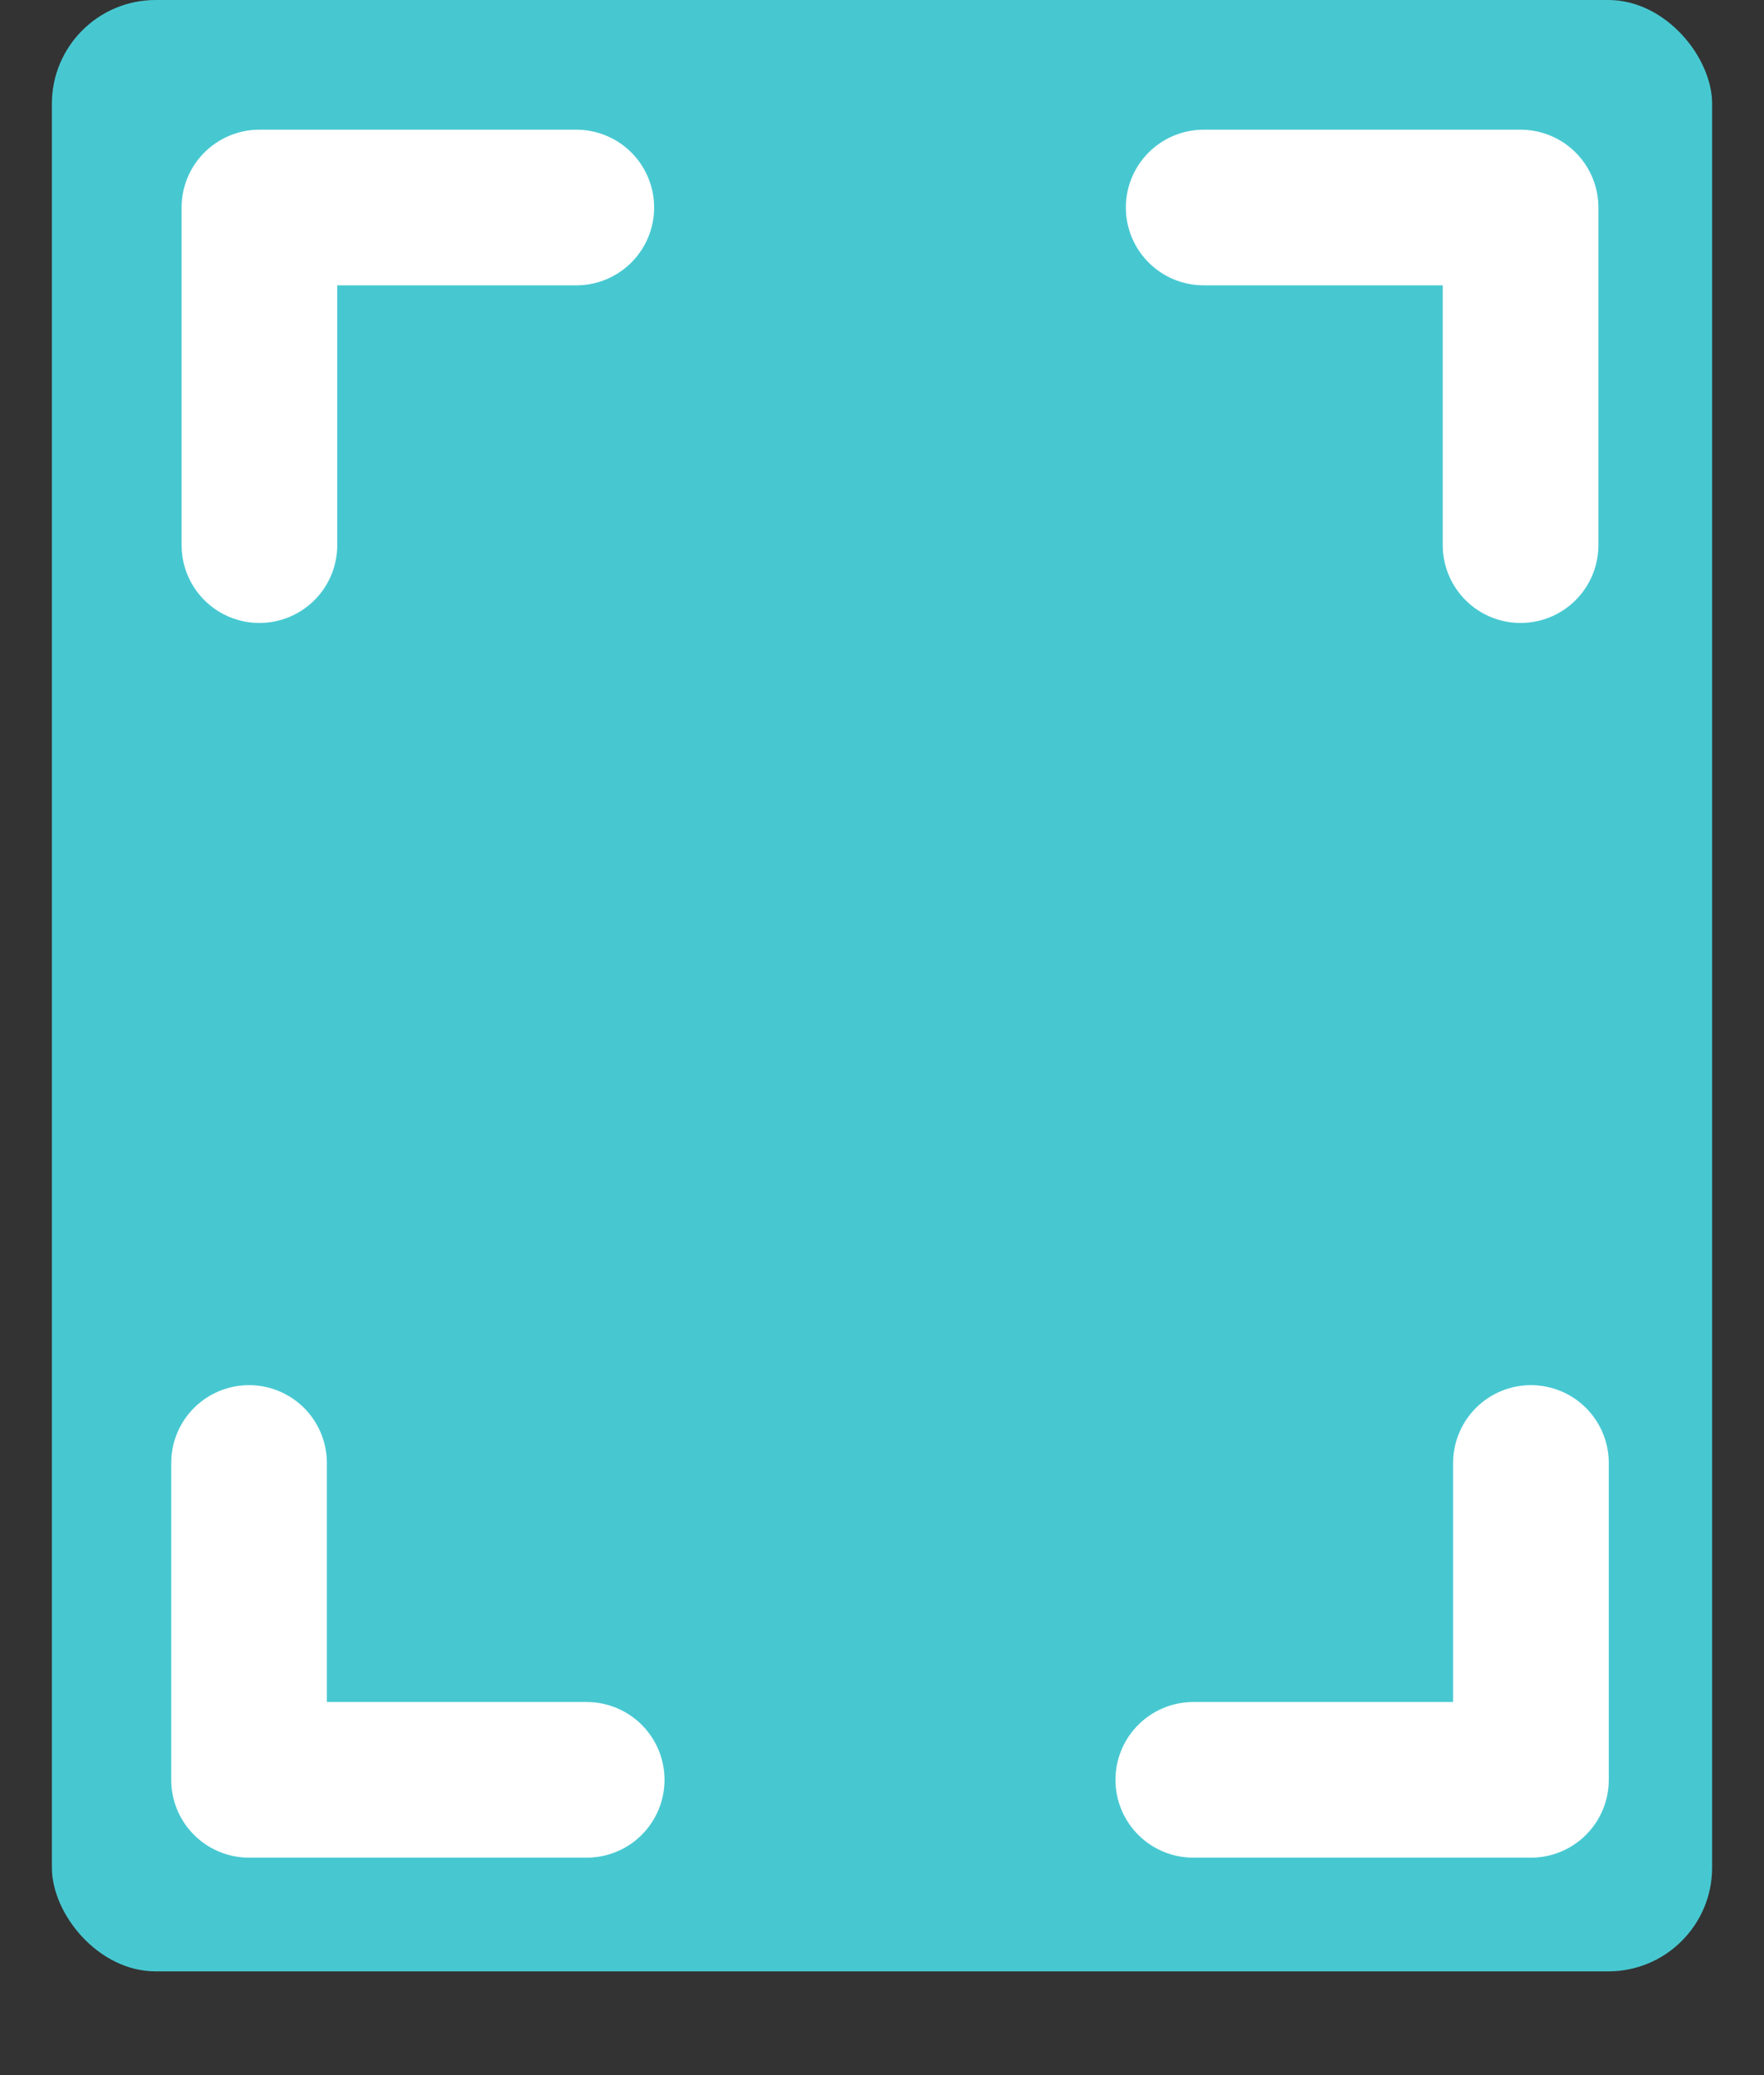 <?xml version="1.0" encoding="UTF-8"?>
<svg width="17px" height="20px" viewBox="0 0 17 20" version="1.1" xmlns="http://www.w3.org/2000/svg" xmlns:xlink="http://www.w3.org/1999/xlink">
    <rect x="0" y="0" width="17" height="20" fill="#333333" stroke="none"/>
    <!-- Generator: sketchtool 64 (101010) - https://sketch.com -->
    <title>453D7C54-B24E-4998-90B6-32878E1EB637</title>
    <desc>Created with sketchtool.</desc>
    <g id="-⚙-Design-Guideline" stroke="none" stroke-width="1" fill="none" fill-rule="evenodd">
        <g id="-⚙-Iconos" transform="translate(-668, -545)">
            <g id="Group" transform="translate(668, 545)">
                <rect id="Rectangle" fill="#47C8D1" x="0.5" y="0" width="16" height="19" rx="1"></rect>
                <polyline id="Path-9" stroke="#FFFFFF" stroke-width="1.5" stroke-linecap="round" stroke-linejoin="round" points="2.5 5.254 2.5 2 5.554 2"></polyline>
                <polyline id="Path-9-Copy-2" stroke="#FFFFFF" stroke-width="1.5" stroke-linecap="round" stroke-linejoin="round" transform="translate(13.127, 3.627) scale(-1, 1) translate(-13.127, -3.627) " points="11.6 5.254 11.6 2 14.654 2"></polyline>
                <polyline id="Path-9-Copy" stroke="#FFFFFF" stroke-width="1.5" stroke-linecap="round" stroke-linejoin="round" transform="translate(4.027, 15.627) rotate(-90) translate(-4.027, -15.627) " points="2.5 17.254 2.5 14 5.554 14"></polyline>
                <polyline id="Path-9-Copy-3" stroke="#FFFFFF" stroke-width="1.5" stroke-linecap="round" stroke-linejoin="round" transform="translate(13.127, 15.627) scale(-1, 1) rotate(-90) translate(-13.127, -15.627) " points="11.6 17.254 11.6 14 14.654 14"></polyline>
            </g>
        </g>
    </g>
</svg>